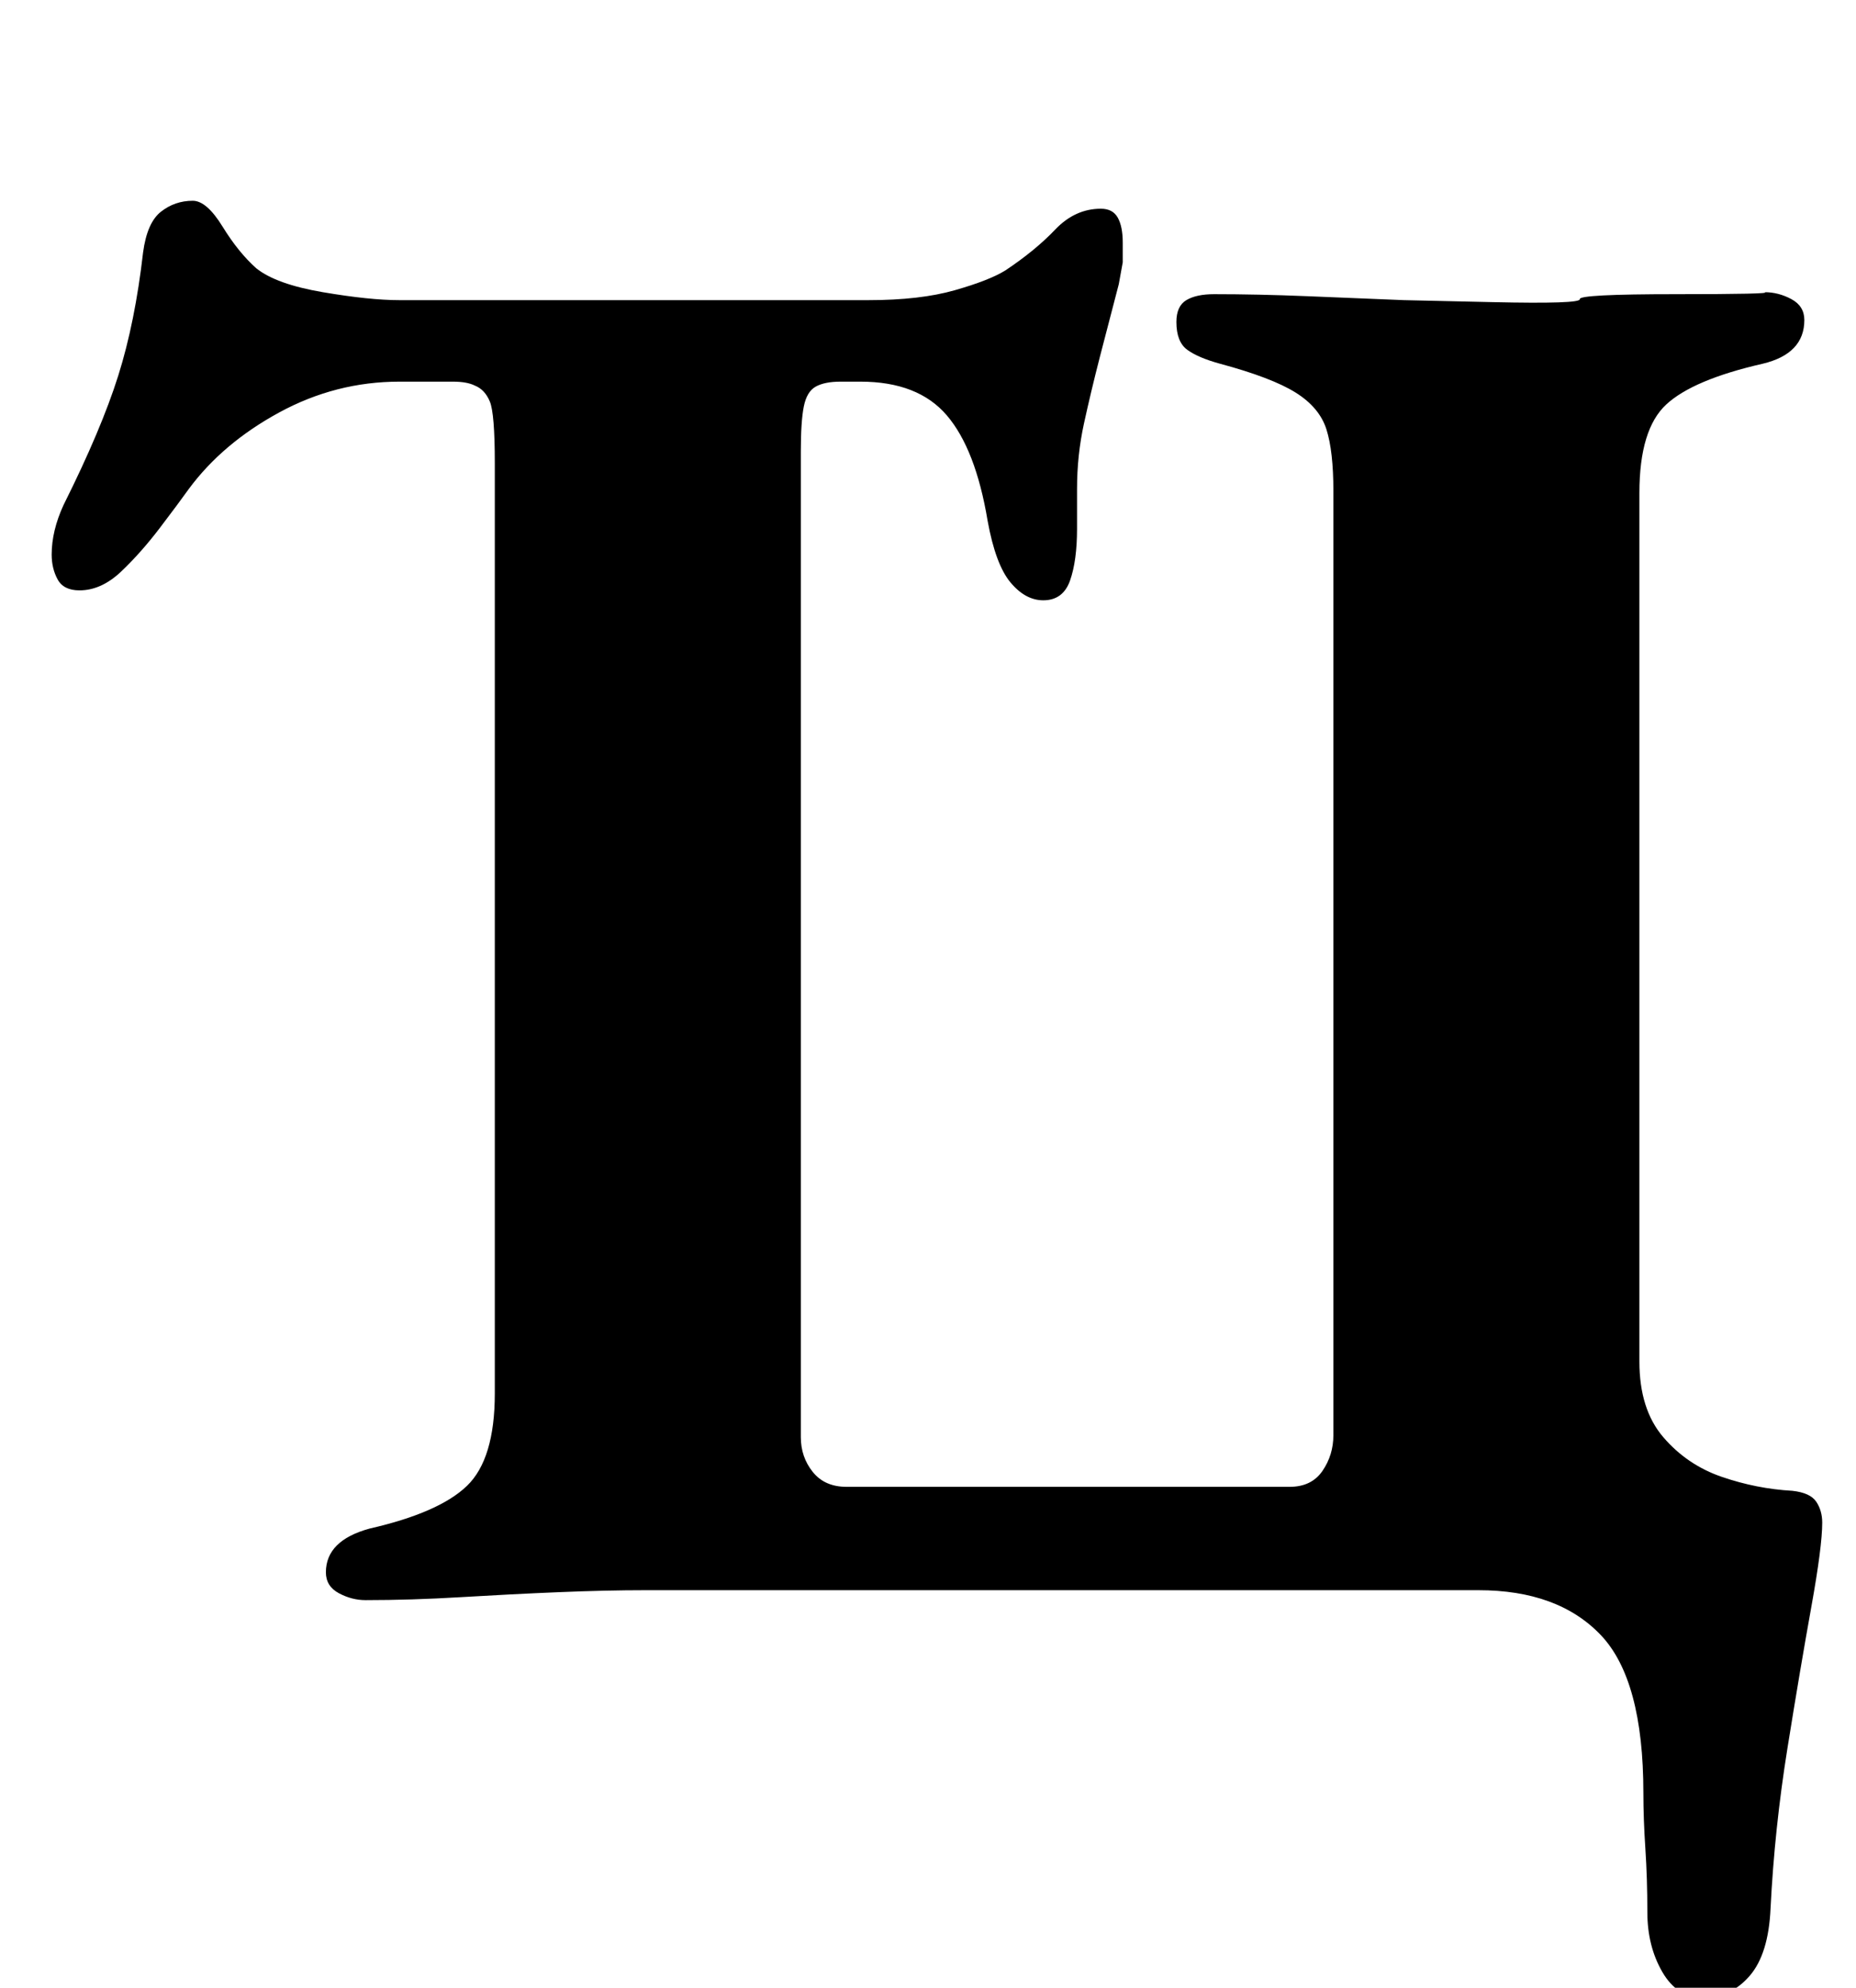 <?xml version="1.0" standalone="no"?>
<!DOCTYPE svg PUBLIC "-//W3C//DTD SVG 1.1//EN" "http://www.w3.org/Graphics/SVG/1.1/DTD/svg11.dtd" >
<svg xmlns="http://www.w3.org/2000/svg" xmlns:xlink="http://www.w3.org/1999/xlink" version="1.1" viewBox="-10 0 934 1000">
  <g transform="matrix(1 0 0 -1 0 800)">
   <path fill="currentColor"
d="M847 -205q-13 0 -20.5 13t-7.5 30t-1 32t-1 28q0 57 -21.5 79.5t-61.5 22.5h-419q-20 0 -44 -1t-49 -2.5t-48 -1.5q-7 0 -13.5 3.5t-6.5 10.5q0 16 22 22q35 8 49 21.5t14 46.5v468q0 25 -2.5 31t-7.5 8q-4 2 -11 2h-12h-15q-32 0 -60.5 -15.5t-45.5 -38.5
q-5 -7 -14.5 -19.5t-19.5 -22t-21 -9.5q-8 0 -11 5.5t-3 12.5q0 12 6 25q19 38 27.5 65t12.5 62q2 15 9 20.5t16 5.5q7 0 15 -13t17 -21q10 -8 33.5 -12t38.5 -4h236q26 0 43.5 5t25.5 10q15 10 25 20.5t23 10.5q6 0 8.5 -4.5t2.5 -12.5v-10t-2 -11q-5 -19 -9.5 -36.5
t-8 -33.5t-3.5 -33v-20q0 -16 -3.5 -26t-13.5 -10q-9 0 -16.5 9t-11.5 31q-6 36 -20.5 53t-43.5 17h-10q-8 0 -12.5 -2.5t-6 -10t-1.5 -22.5v-496q0 -10 6 -17.5t17 -7.5h223q11 0 16.5 8t5.5 18v475q0 20 -3.5 31t-15.5 18.5t-38 14.5q-11 3 -16.5 7t-5.5 14q0 8 5 11t14 3
q22 0 46.5 -1l49 -2t44.5 -1t44 1.5t48.5 2.5t44.5 1q7 0 13.5 -3.5t6.5 -10.5q0 -17 -21 -22q-35 -8 -48.5 -20.5t-13.5 -44.5v-437q0 -24 12 -38t29.5 -20t35.5 -7q9 -1 12 -5.5t3 -10.5q0 -12 -5.5 -42.5t-12 -71t-8.5 -80.5q-1 -23 -10.5 -34t-23.5 -11z" />
  </g>

</svg>
